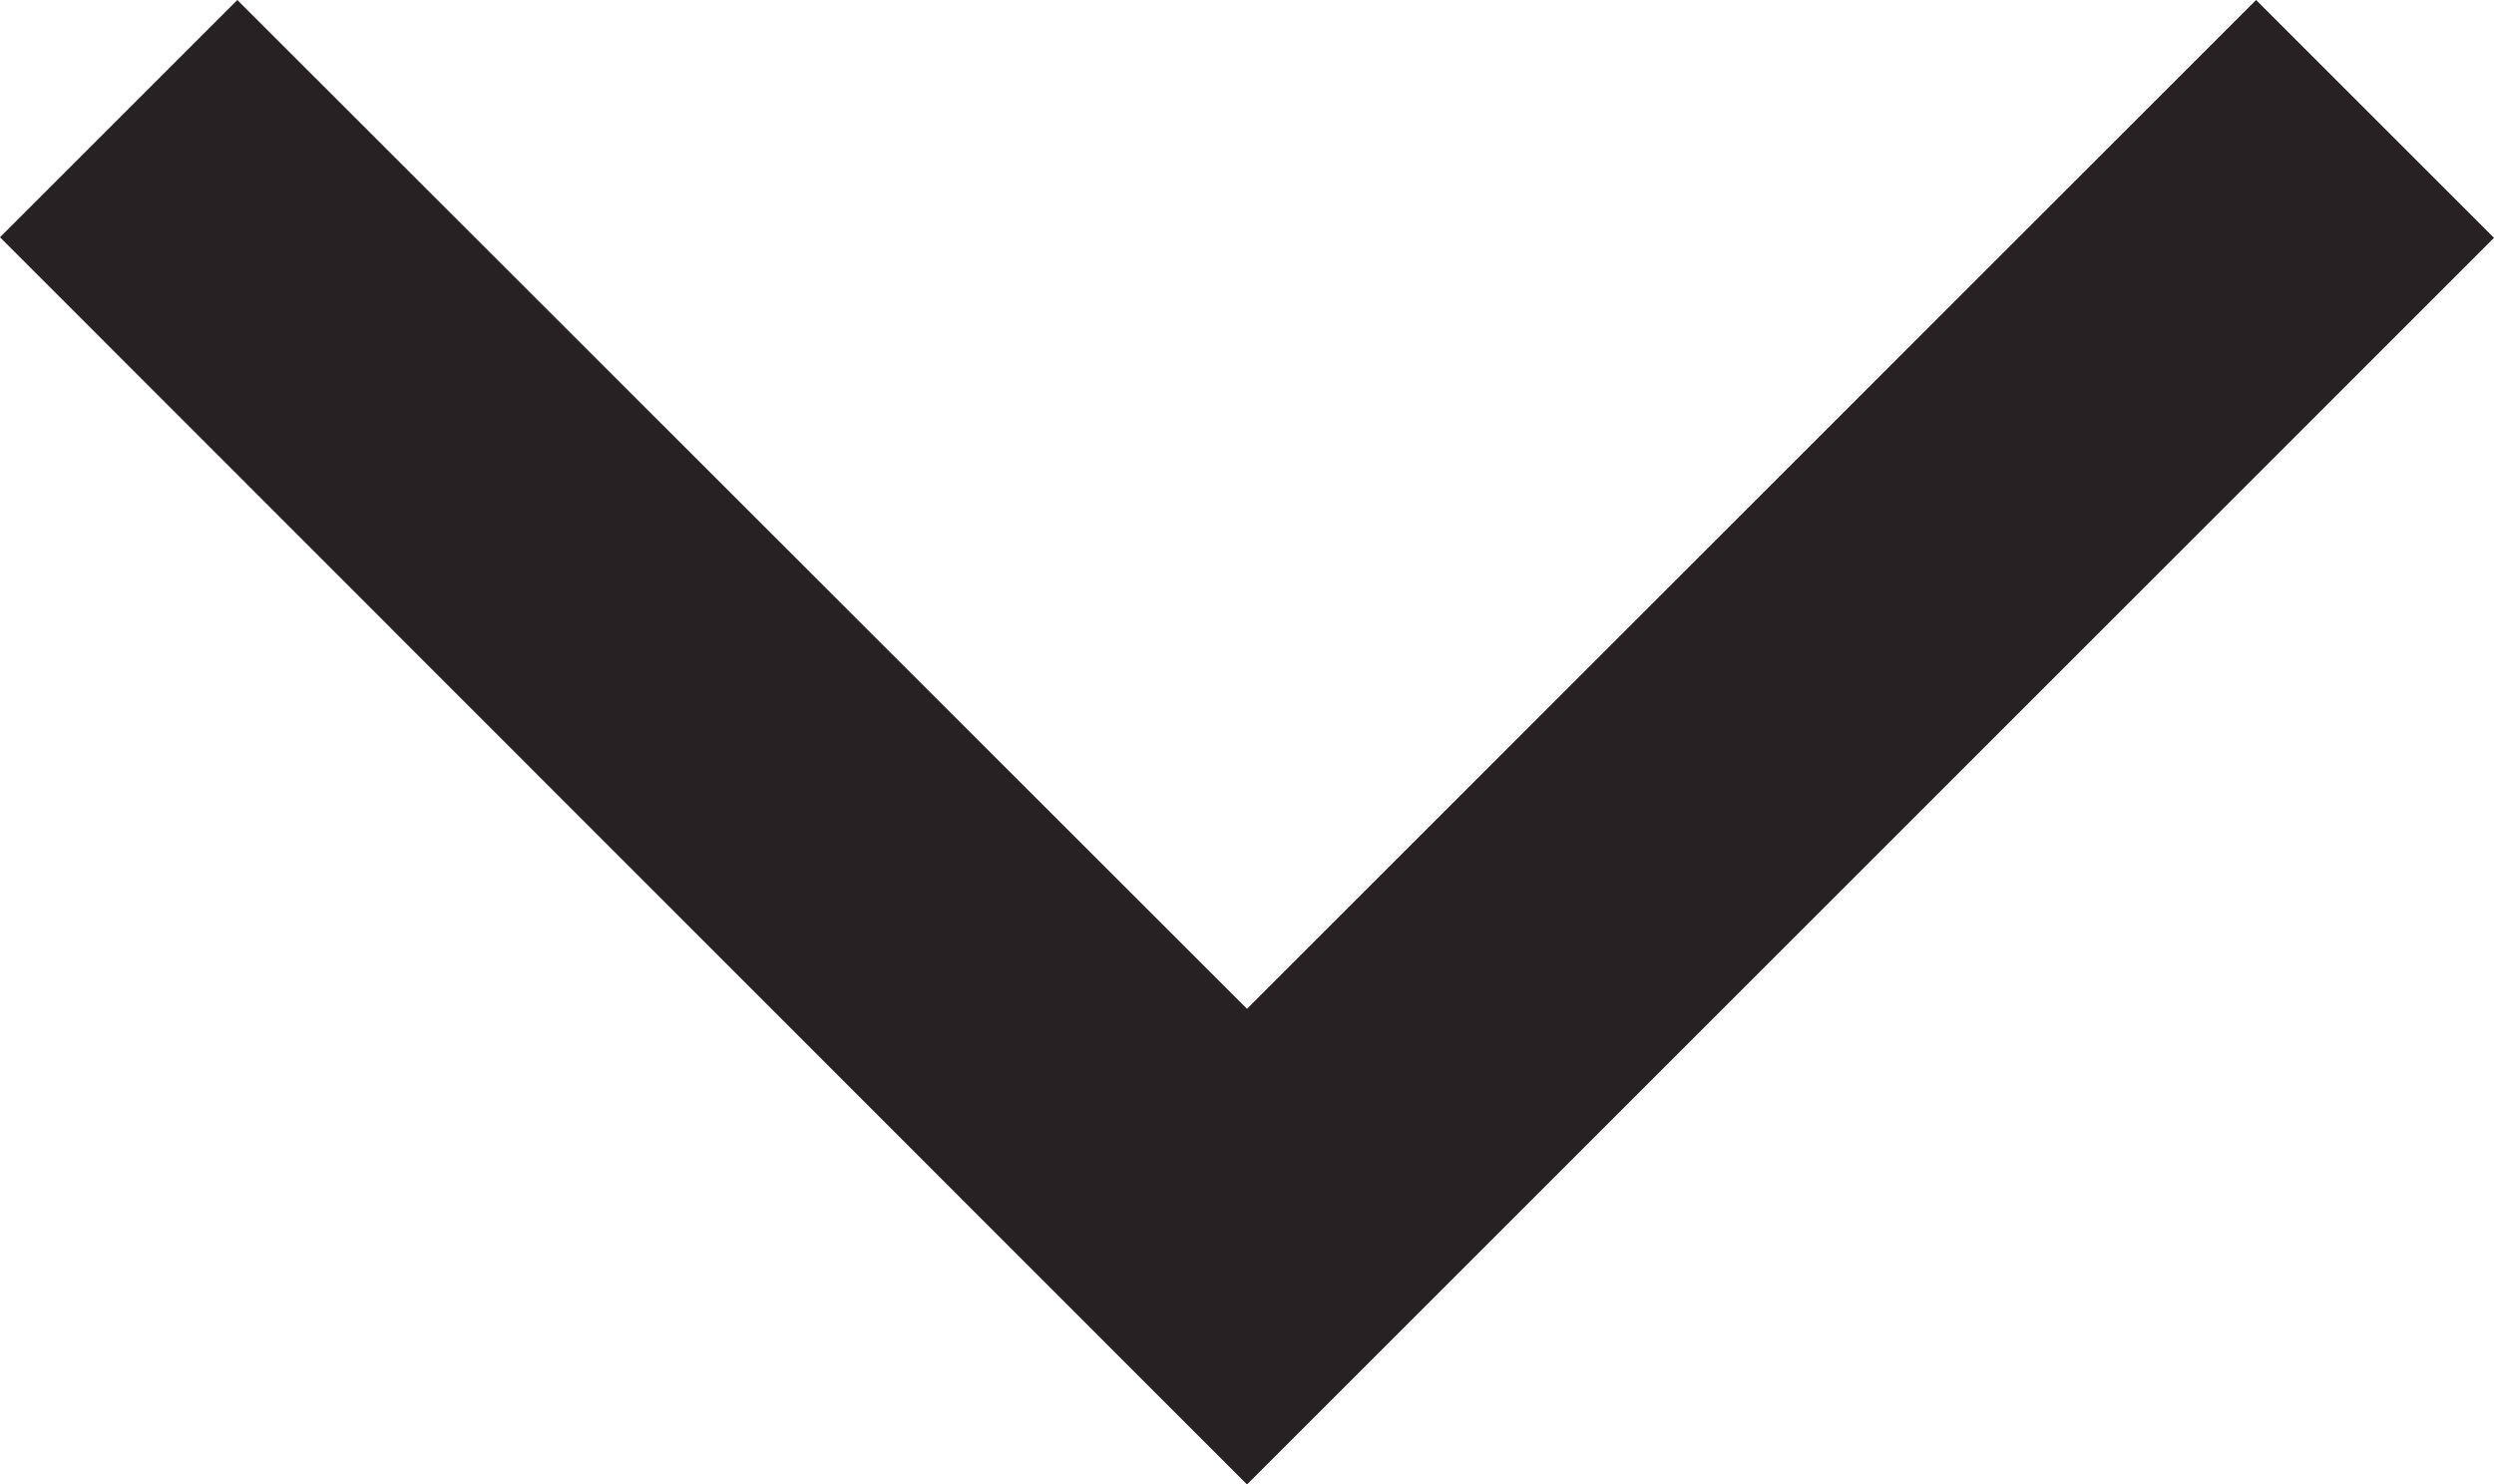 <svg xmlns="http://www.w3.org/2000/svg" width="8.628" height="5.137" viewBox="0 0 8.628 5.137">
  <path id="chevron-down-sharp" d="M9.193,12.87l3.491-3.491.823.823L9.193,14.516,4.879,10.2,5.7,9.379Z" transform="translate(-4.879 -9.379)" fill="#272123" fill-rule="evenodd"/>
</svg>
